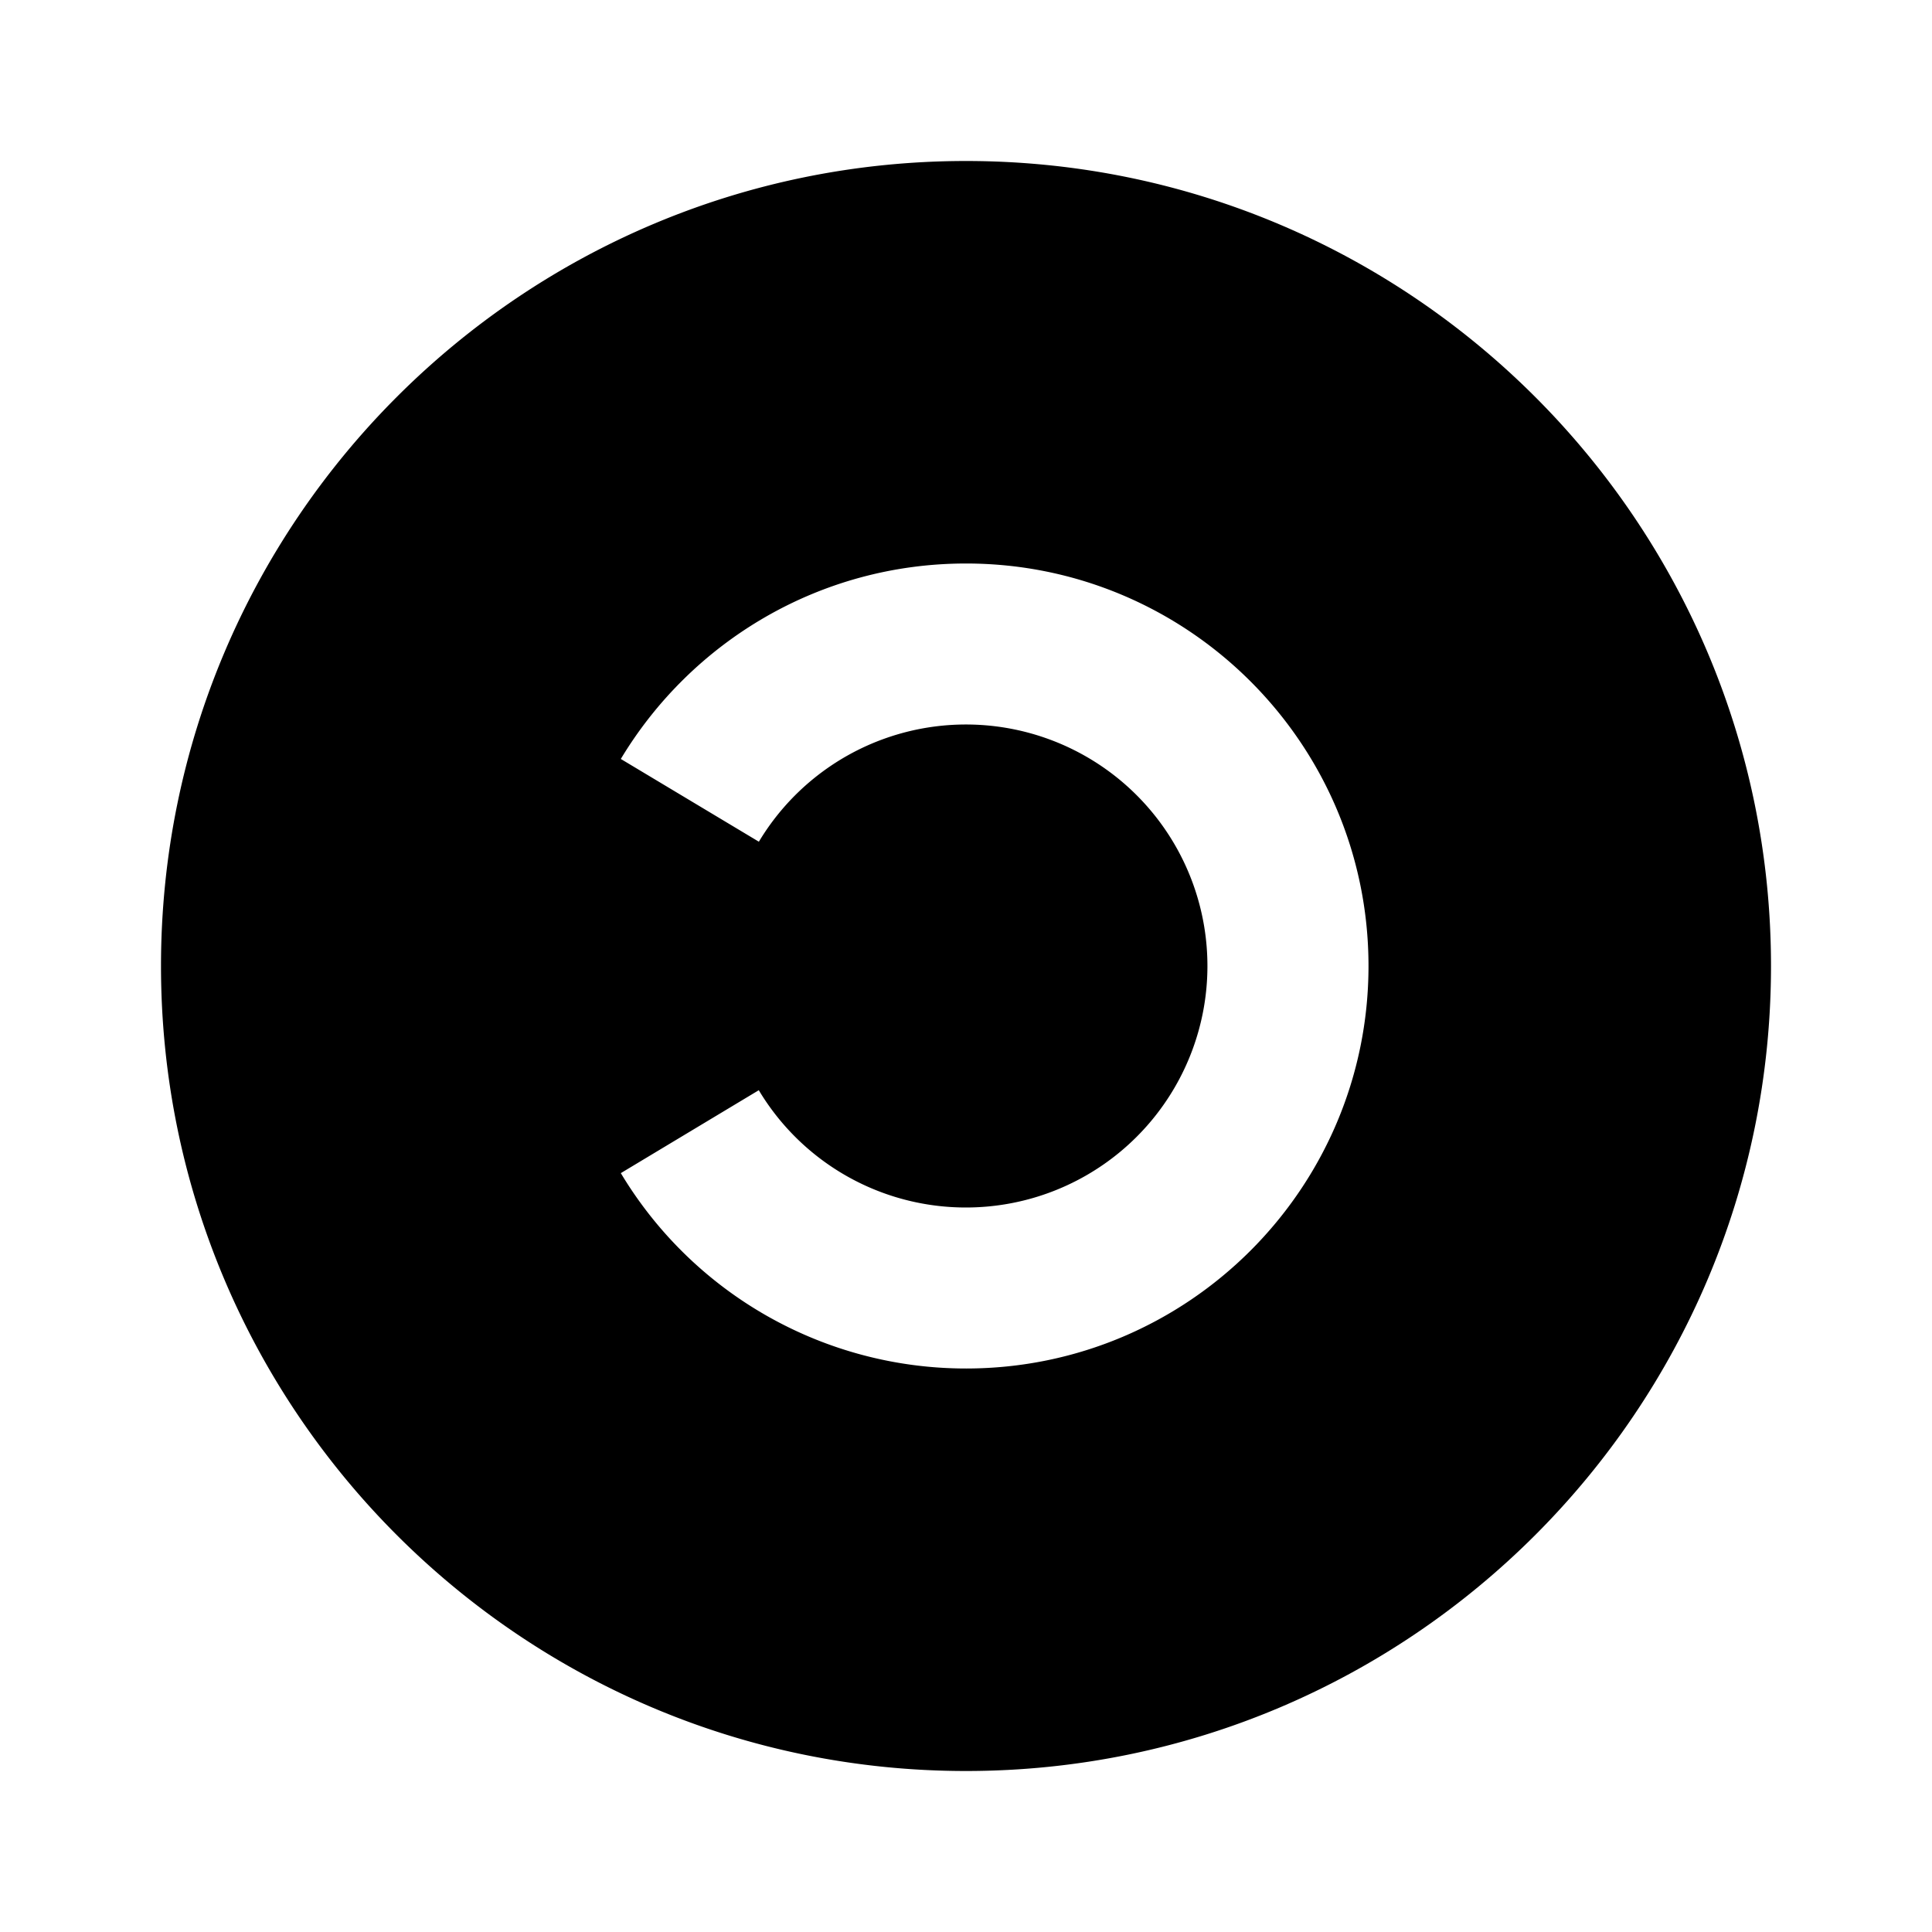 <svg xmlns="http://www.w3.org/2000/svg" fill="currentColor" viewBox="0 0 24 24" aria-hidden="true">
  <path d="M12 22C6.48 22 2 17.52 2 12S6.48 2 12 2s10 4.48 10 10-4.48 10-10 10zm0-5c2.76 0 5-2.24 5-5s-2.24-5-5-5c-1.82 0-3.413.973-4.288 2.428l1.715 1.028A3 3 0 1112 15a2.998 2.998 0 01-2.574-1.457l-1.714 1.03A4.999 4.999 0 0012 17z"/>
</svg>
